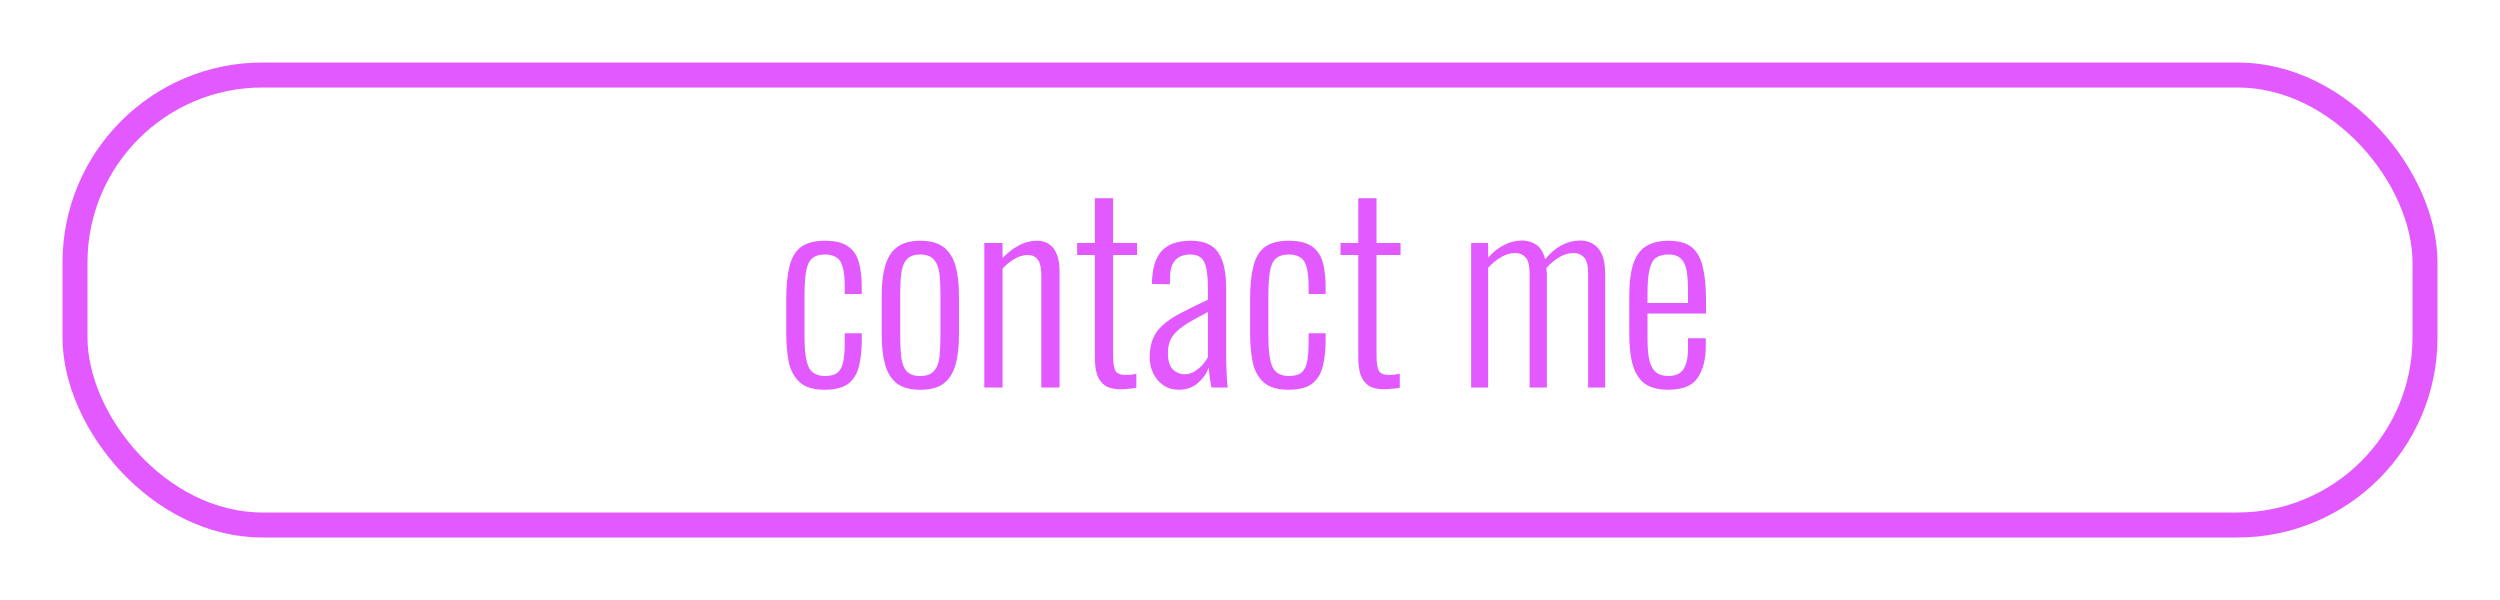 <svg width="200" height="48" viewBox="0 0 200 48" fill="none" xmlns="http://www.w3.org/2000/svg">
<g filter="url(#filter0_d_35_172)">
<rect x="6" y="6" width="188" height="36" rx="15" stroke="#E259FF" stroke-width="2"/>
</g>
<path d="M66 31.18C65.093 31.18 64.42 30.98 63.98 30.58C63.54 30.18 63.247 29.64 63.1 28.96C62.967 28.267 62.9 27.487 62.9 26.62V23.92C62.9 22.853 62.987 21.98 63.16 21.3C63.333 20.607 63.64 20.093 64.08 19.76C64.533 19.427 65.173 19.26 66 19.26C66.813 19.26 67.433 19.413 67.86 19.72C68.287 20.027 68.573 20.46 68.72 21.02C68.867 21.58 68.94 22.227 68.94 22.96V23.52H67.58V22.96C67.58 22.28 67.527 21.753 67.42 21.38C67.327 21.007 67.16 20.747 66.92 20.6C66.693 20.44 66.387 20.36 66 20.36C65.547 20.36 65.2 20.467 64.96 20.68C64.72 20.893 64.56 21.247 64.48 21.74C64.4 22.22 64.36 22.867 64.36 23.68V26.92C64.36 28.08 64.473 28.9 64.7 29.38C64.927 29.847 65.367 30.08 66.02 30.08C66.473 30.08 66.813 29.98 67.04 29.78C67.267 29.567 67.413 29.253 67.48 28.84C67.547 28.427 67.58 27.913 67.58 27.3V26.66H68.94V27.22C68.94 27.993 68.867 28.68 68.72 29.28C68.587 29.867 68.307 30.333 67.88 30.68C67.453 31.013 66.827 31.18 66 31.18ZM73.617 31.18C72.83 31.18 72.21 31.013 71.757 30.68C71.317 30.333 71.003 29.84 70.817 29.2C70.63 28.547 70.537 27.753 70.537 26.82V23.62C70.537 22.687 70.63 21.9 70.817 21.26C71.003 20.607 71.317 20.113 71.757 19.78C72.21 19.433 72.83 19.26 73.617 19.26C74.43 19.26 75.057 19.433 75.497 19.78C75.937 20.113 76.25 20.607 76.437 21.26C76.623 21.9 76.717 22.687 76.717 23.62V26.82C76.717 27.753 76.623 28.547 76.437 29.2C76.25 29.84 75.937 30.333 75.497 30.68C75.057 31.013 74.43 31.18 73.617 31.18ZM73.617 30.08C74.123 30.08 74.49 29.947 74.717 29.68C74.957 29.413 75.103 29.04 75.157 28.56C75.21 28.067 75.237 27.513 75.237 26.9V23.54C75.237 22.913 75.21 22.367 75.157 21.9C75.103 21.42 74.957 21.047 74.717 20.78C74.49 20.5 74.123 20.36 73.617 20.36C73.11 20.36 72.743 20.5 72.517 20.78C72.29 21.047 72.15 21.42 72.097 21.9C72.043 22.367 72.017 22.913 72.017 23.54V26.9C72.017 27.513 72.043 28.067 72.097 28.56C72.15 29.04 72.29 29.413 72.517 29.68C72.743 29.947 73.11 30.08 73.617 30.08ZM78.745 31V19.44H80.205V20.64C80.578 20.24 80.998 19.913 81.465 19.66C81.932 19.393 82.438 19.26 82.985 19.26C83.372 19.26 83.698 19.36 83.965 19.56C84.232 19.747 84.432 20.027 84.565 20.4C84.698 20.76 84.765 21.2 84.765 21.72V31H83.305V22.04C83.305 21.44 83.212 21.02 83.025 20.78C82.852 20.527 82.578 20.4 82.205 20.4C81.872 20.4 81.532 20.5 81.185 20.7C80.838 20.9 80.512 21.16 80.205 21.48V31H78.745ZM89.669 31.14C89.109 31.14 88.675 31.033 88.369 30.82C88.075 30.593 87.869 30.293 87.749 29.92C87.642 29.533 87.589 29.093 87.589 28.6V20.4H86.169V19.44H87.589V15.86H89.049V19.44H90.969V20.4H89.049V28.46C89.049 29.02 89.109 29.42 89.229 29.66C89.362 29.887 89.642 30 90.069 30C90.189 30 90.322 29.993 90.469 29.98C90.629 29.953 90.775 29.927 90.909 29.9V31.02C90.709 31.06 90.502 31.087 90.289 31.1C90.075 31.127 89.869 31.14 89.669 31.14ZM94.294 31.18C93.841 31.18 93.441 31.067 93.094 30.84C92.747 30.6 92.474 30.287 92.274 29.9C92.074 29.5 91.974 29.067 91.974 28.6C91.974 28.013 92.061 27.513 92.234 27.1C92.407 26.687 92.674 26.32 93.034 26C93.394 25.667 93.874 25.347 94.474 25.04C95.074 24.72 95.794 24.367 96.634 23.98V23.16C96.634 22.453 96.594 21.9 96.514 21.5C96.434 21.087 96.287 20.793 96.074 20.62C95.874 20.447 95.581 20.36 95.194 20.36C94.901 20.36 94.627 20.42 94.374 20.54C94.134 20.66 93.941 20.867 93.794 21.16C93.661 21.44 93.594 21.833 93.594 22.34V22.74L92.154 22.72C92.167 21.547 92.414 20.68 92.894 20.12C93.387 19.547 94.181 19.26 95.274 19.26C96.314 19.26 97.041 19.573 97.454 20.2C97.881 20.813 98.094 21.773 98.094 23.08V28.7C98.094 28.9 98.101 29.16 98.114 29.48C98.127 29.787 98.141 30.08 98.154 30.36C98.181 30.64 98.201 30.853 98.214 31H96.914C96.874 30.747 96.827 30.467 96.774 30.16C96.734 29.84 96.707 29.587 96.694 29.4C96.534 29.867 96.247 30.28 95.834 30.64C95.421 31 94.907 31.18 94.294 31.18ZM94.774 29.94C95.067 29.94 95.327 29.867 95.554 29.72C95.794 29.573 96.007 29.4 96.194 29.2C96.381 28.987 96.527 28.773 96.634 28.56V24.96C96.074 25.253 95.587 25.52 95.174 25.76C94.774 26 94.447 26.233 94.194 26.46C93.941 26.687 93.747 26.947 93.614 27.24C93.494 27.52 93.434 27.853 93.434 28.24C93.434 28.853 93.567 29.293 93.834 29.56C94.101 29.813 94.414 29.94 94.774 29.94ZM103.109 31.18C102.203 31.18 101.529 30.98 101.089 30.58C100.649 30.18 100.356 29.64 100.209 28.96C100.076 28.267 100.009 27.487 100.009 26.62V23.92C100.009 22.853 100.096 21.98 100.269 21.3C100.443 20.607 100.749 20.093 101.189 19.76C101.643 19.427 102.283 19.26 103.109 19.26C103.923 19.26 104.543 19.413 104.969 19.72C105.396 20.027 105.683 20.46 105.829 21.02C105.976 21.58 106.049 22.227 106.049 22.96V23.52H104.689V22.96C104.689 22.28 104.636 21.753 104.529 21.38C104.436 21.007 104.269 20.747 104.029 20.6C103.803 20.44 103.496 20.36 103.109 20.36C102.656 20.36 102.309 20.467 102.069 20.68C101.829 20.893 101.669 21.247 101.589 21.74C101.509 22.22 101.469 22.867 101.469 23.68V26.92C101.469 28.08 101.583 28.9 101.809 29.38C102.036 29.847 102.476 30.08 103.129 30.08C103.583 30.08 103.923 29.98 104.149 29.78C104.376 29.567 104.523 29.253 104.589 28.84C104.656 28.427 104.689 27.913 104.689 27.3V26.66H106.049V27.22C106.049 27.993 105.976 28.68 105.829 29.28C105.696 29.867 105.416 30.333 104.989 30.68C104.563 31.013 103.936 31.18 103.109 31.18ZM110.743 31.14C110.183 31.14 109.749 31.033 109.443 30.82C109.149 30.593 108.943 30.293 108.823 29.92C108.716 29.533 108.663 29.093 108.663 28.6V20.4H107.243V19.44H108.663V15.86H110.123V19.44H112.043V20.4H110.123V28.46C110.123 29.02 110.183 29.42 110.303 29.66C110.436 29.887 110.716 30 111.143 30C111.263 30 111.396 29.993 111.543 29.98C111.703 29.953 111.849 29.927 111.983 29.9V31.02C111.783 31.06 111.576 31.087 111.363 31.1C111.149 31.127 110.943 31.14 110.743 31.14ZM117.69 31V19.44H119.05V20.62C119.437 20.167 119.864 19.827 120.33 19.6C120.797 19.36 121.277 19.24 121.77 19.24C122.17 19.24 122.537 19.347 122.87 19.56C123.217 19.773 123.464 20.167 123.61 20.74C124.01 20.247 124.45 19.873 124.93 19.62C125.41 19.367 125.917 19.24 126.45 19.24C126.784 19.24 127.097 19.32 127.39 19.48C127.697 19.64 127.944 19.913 128.13 20.3C128.317 20.687 128.41 21.213 128.41 21.88V31H127.05V21.92C127.05 21.24 126.937 20.793 126.71 20.58C126.497 20.353 126.224 20.24 125.89 20.24C125.517 20.24 125.144 20.347 124.77 20.56C124.397 20.773 124.044 21.067 123.71 21.44C123.724 21.507 123.73 21.58 123.73 21.66C123.744 21.727 123.75 21.8 123.75 21.88V31H122.37V21.92C122.37 21.24 122.257 20.793 122.03 20.58C121.817 20.353 121.544 20.24 121.21 20.24C120.85 20.24 120.484 20.347 120.11 20.56C119.737 20.773 119.384 21.06 119.05 21.42V31H117.69ZM133.461 31.18C132.741 31.18 132.148 31.04 131.681 30.76C131.228 30.467 130.888 29.987 130.661 29.32C130.448 28.653 130.341 27.767 130.341 26.66V23.74C130.341 22.593 130.455 21.7 130.681 21.06C130.908 20.407 131.255 19.947 131.721 19.68C132.188 19.4 132.775 19.26 133.481 19.26C134.295 19.26 134.915 19.433 135.341 19.78C135.768 20.127 136.061 20.653 136.221 21.36C136.395 22.053 136.481 22.947 136.481 24.04V25.08H131.801V27.1C131.801 27.847 131.855 28.44 131.961 28.88C132.081 29.307 132.261 29.613 132.501 29.8C132.755 29.987 133.075 30.08 133.461 30.08C133.755 30.08 134.021 30.027 134.261 29.92C134.501 29.8 134.688 29.58 134.821 29.26C134.968 28.927 135.041 28.46 135.041 27.86V27.06H136.461V27.7C136.461 28.753 136.241 29.6 135.801 30.24C135.375 30.867 134.595 31.18 133.461 31.18ZM131.801 24.24H135.041V23.28C135.041 22.667 135.008 22.147 134.941 21.72C134.875 21.28 134.728 20.947 134.501 20.72C134.288 20.48 133.941 20.36 133.461 20.36C133.061 20.36 132.735 20.447 132.481 20.62C132.241 20.793 132.068 21.107 131.961 21.56C131.855 22 131.801 22.633 131.801 23.46V24.24Z" fill="#E259FF"/>
<defs>
<filter id="filter0_d_35_172" x="0" y="0" width="200" height="48" filterUnits="userSpaceOnUse" color-interpolation-filters="sRGB">
<feFlood flood-opacity="0" result="BackgroundImageFix"/>
<feColorMatrix in="SourceAlpha" type="matrix" values="0 0 0 0 0 0 0 0 0 0 0 0 0 0 0 0 0 0 127 0" result="hardAlpha"/>
<feMorphology radius="1" operator="dilate" in="SourceAlpha" result="effect1_dropShadow_35_172"/>
<feOffset/>
<feGaussianBlur stdDeviation="2"/>
<feColorMatrix type="matrix" values="0 0 0 0 0.886 0 0 0 0 0.349 0 0 0 0 1 0 0 0 1 0"/>
<feBlend mode="normal" in2="BackgroundImageFix" result="effect1_dropShadow_35_172"/>
<feBlend mode="normal" in="SourceGraphic" in2="effect1_dropShadow_35_172" result="shape"/>
</filter>
</defs>
</svg>
